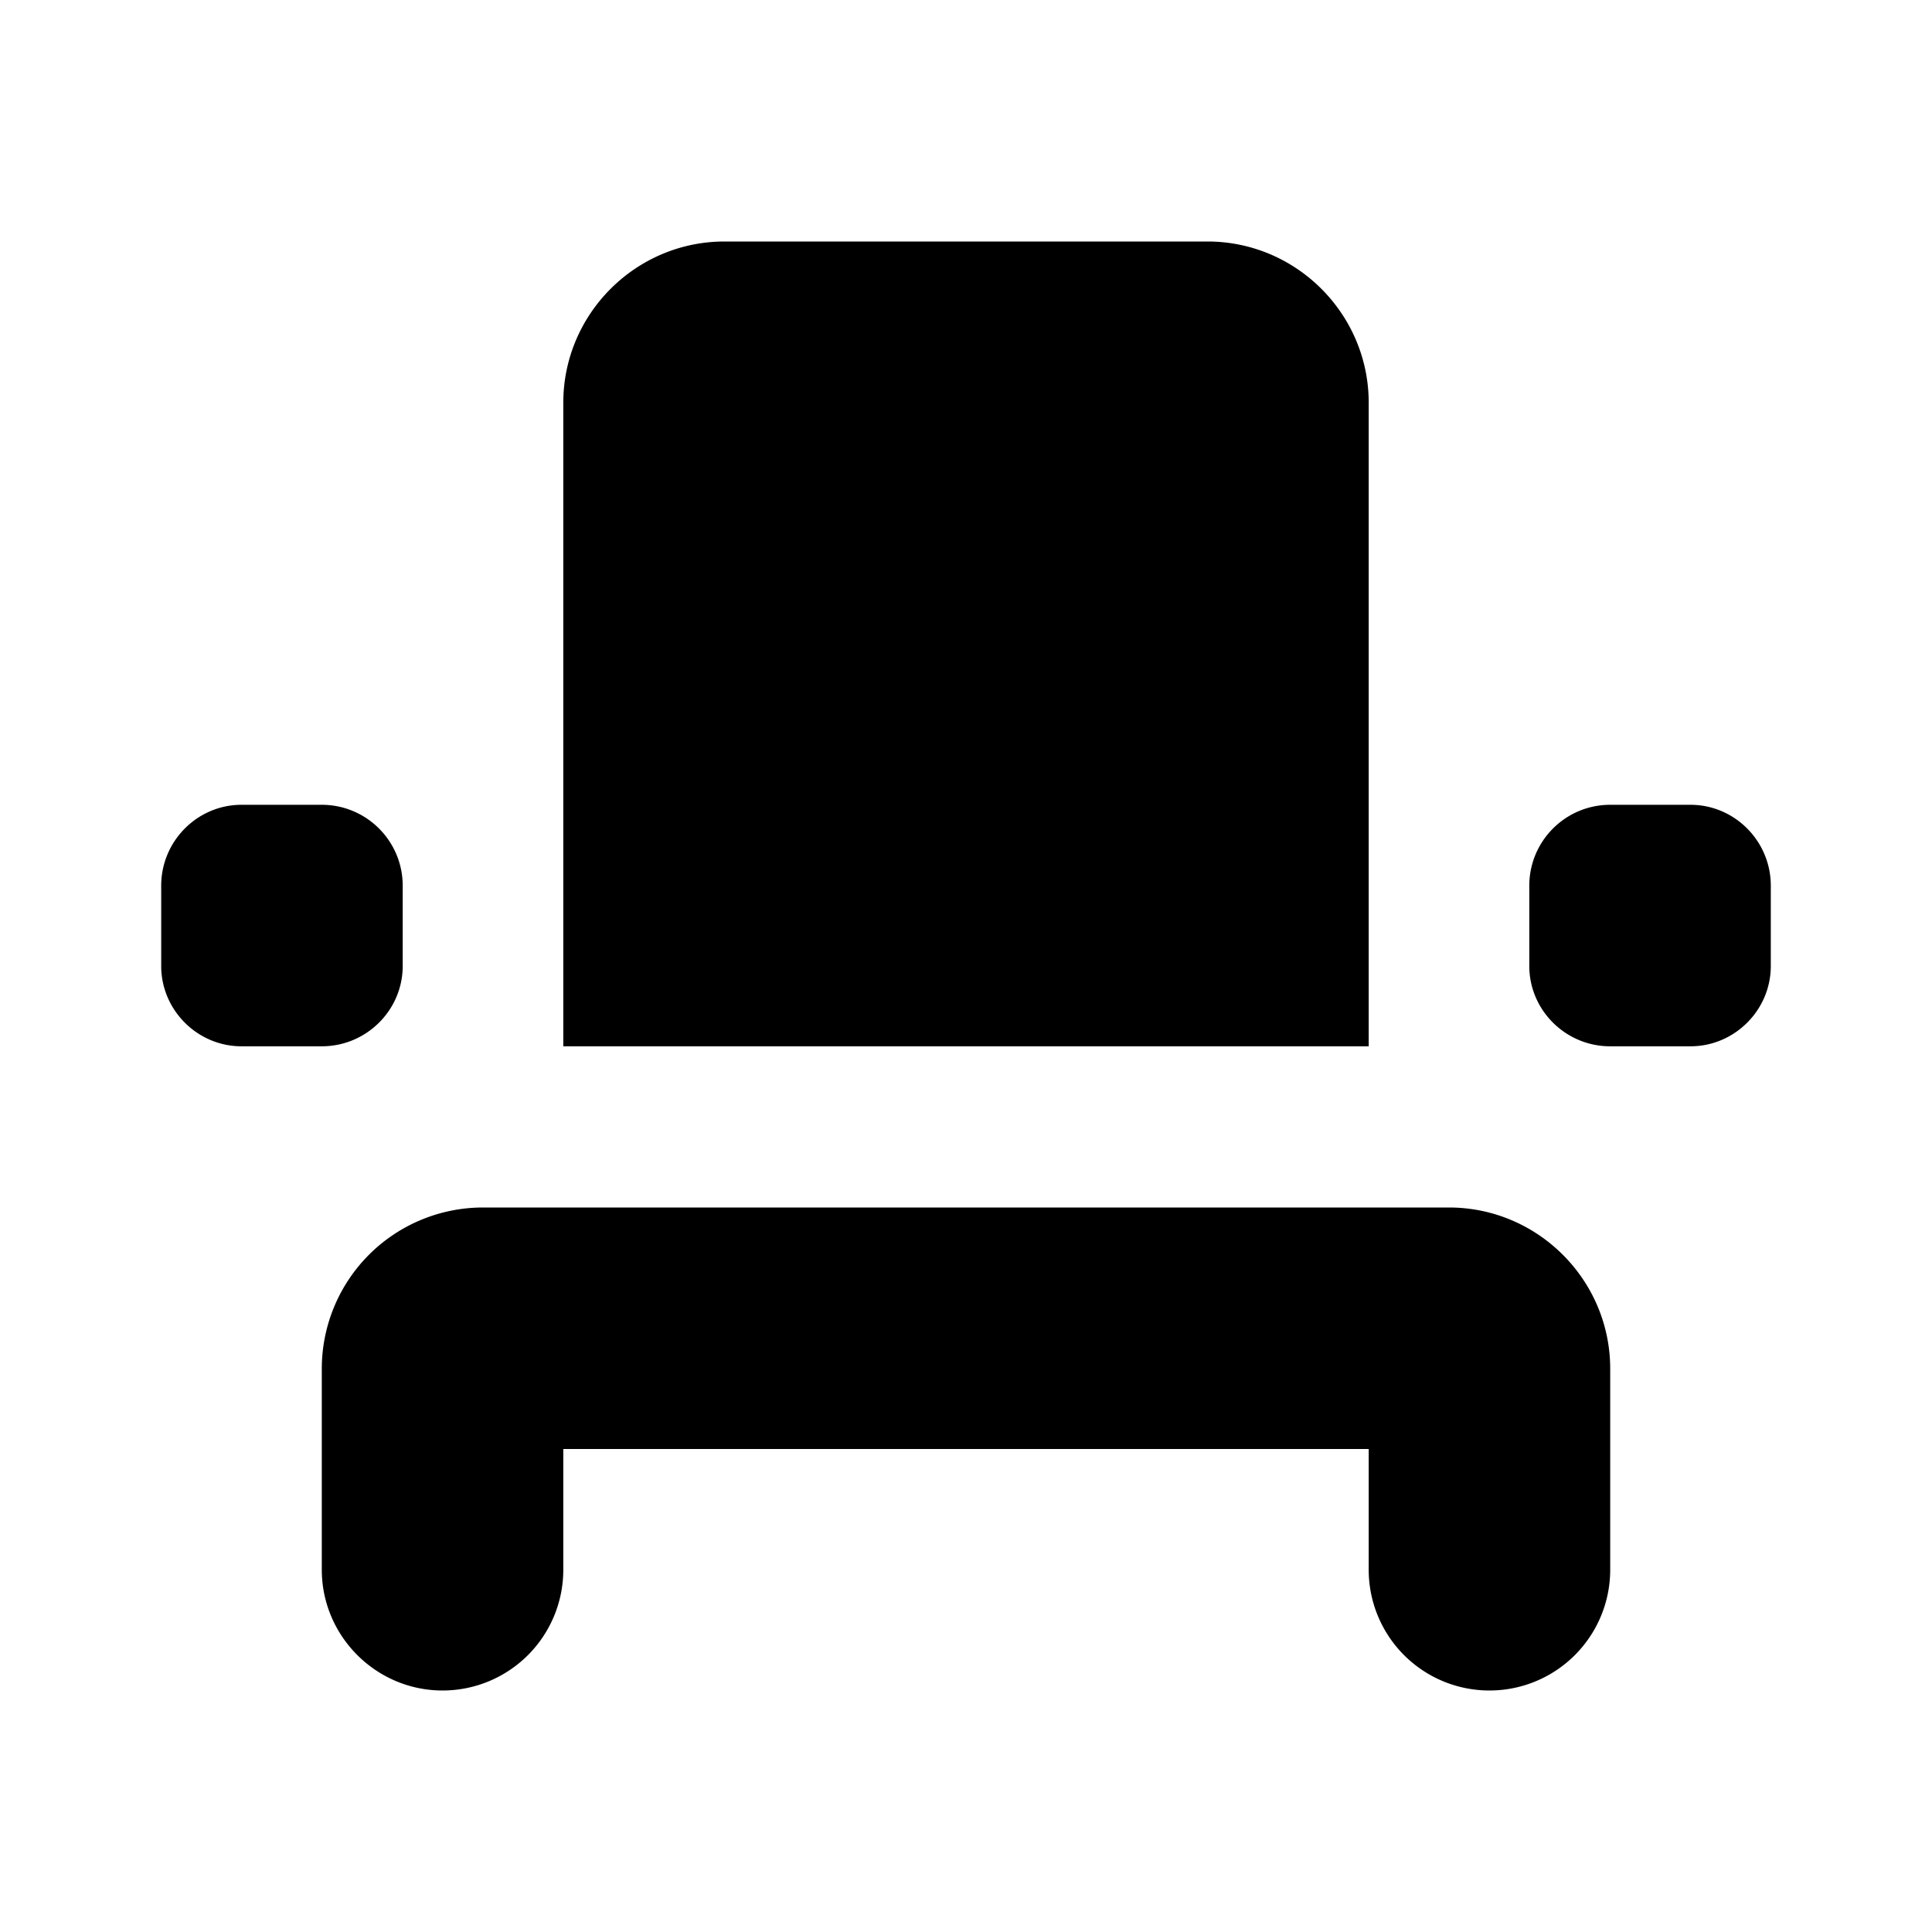 <svg width="32" height="32" viewBox="0 0 32 32" fill="none" xmlns="http://www.w3.org/2000/svg"><path d="M7.33 28a2 2 0 0 0 2-2v-2h13.34v2a2 2 0 1 0 4 0v-3.33c0-1.47-1.2-2.67-2.67-2.67H8a2.67 2.67 0 0 0-2.67 2.67V26c0 1.1.9 2 2 2Zm19.34-14.67H28c.73 0 1.33.6 1.33 1.34V16c0 .73-.6 1.33-1.33 1.33h-1.33c-.74 0-1.34-.6-1.34-1.33v-1.33c0-.74.6-1.34 1.34-1.34ZM4 13.33h1.33c.74 0 1.34.6 1.34 1.34V16c0 .73-.6 1.33-1.34 1.33H4c-.73 0-1.33-.6-1.33-1.33v-1.33c0-.74.6-1.34 1.33-1.34Zm18.67 4H9.33V6.67C9.33 5.2 10.53 4 12 4h8c1.47 0 2.67 1.2 2.67 2.67v10.66Z" fill="#000000"></path></svg>
